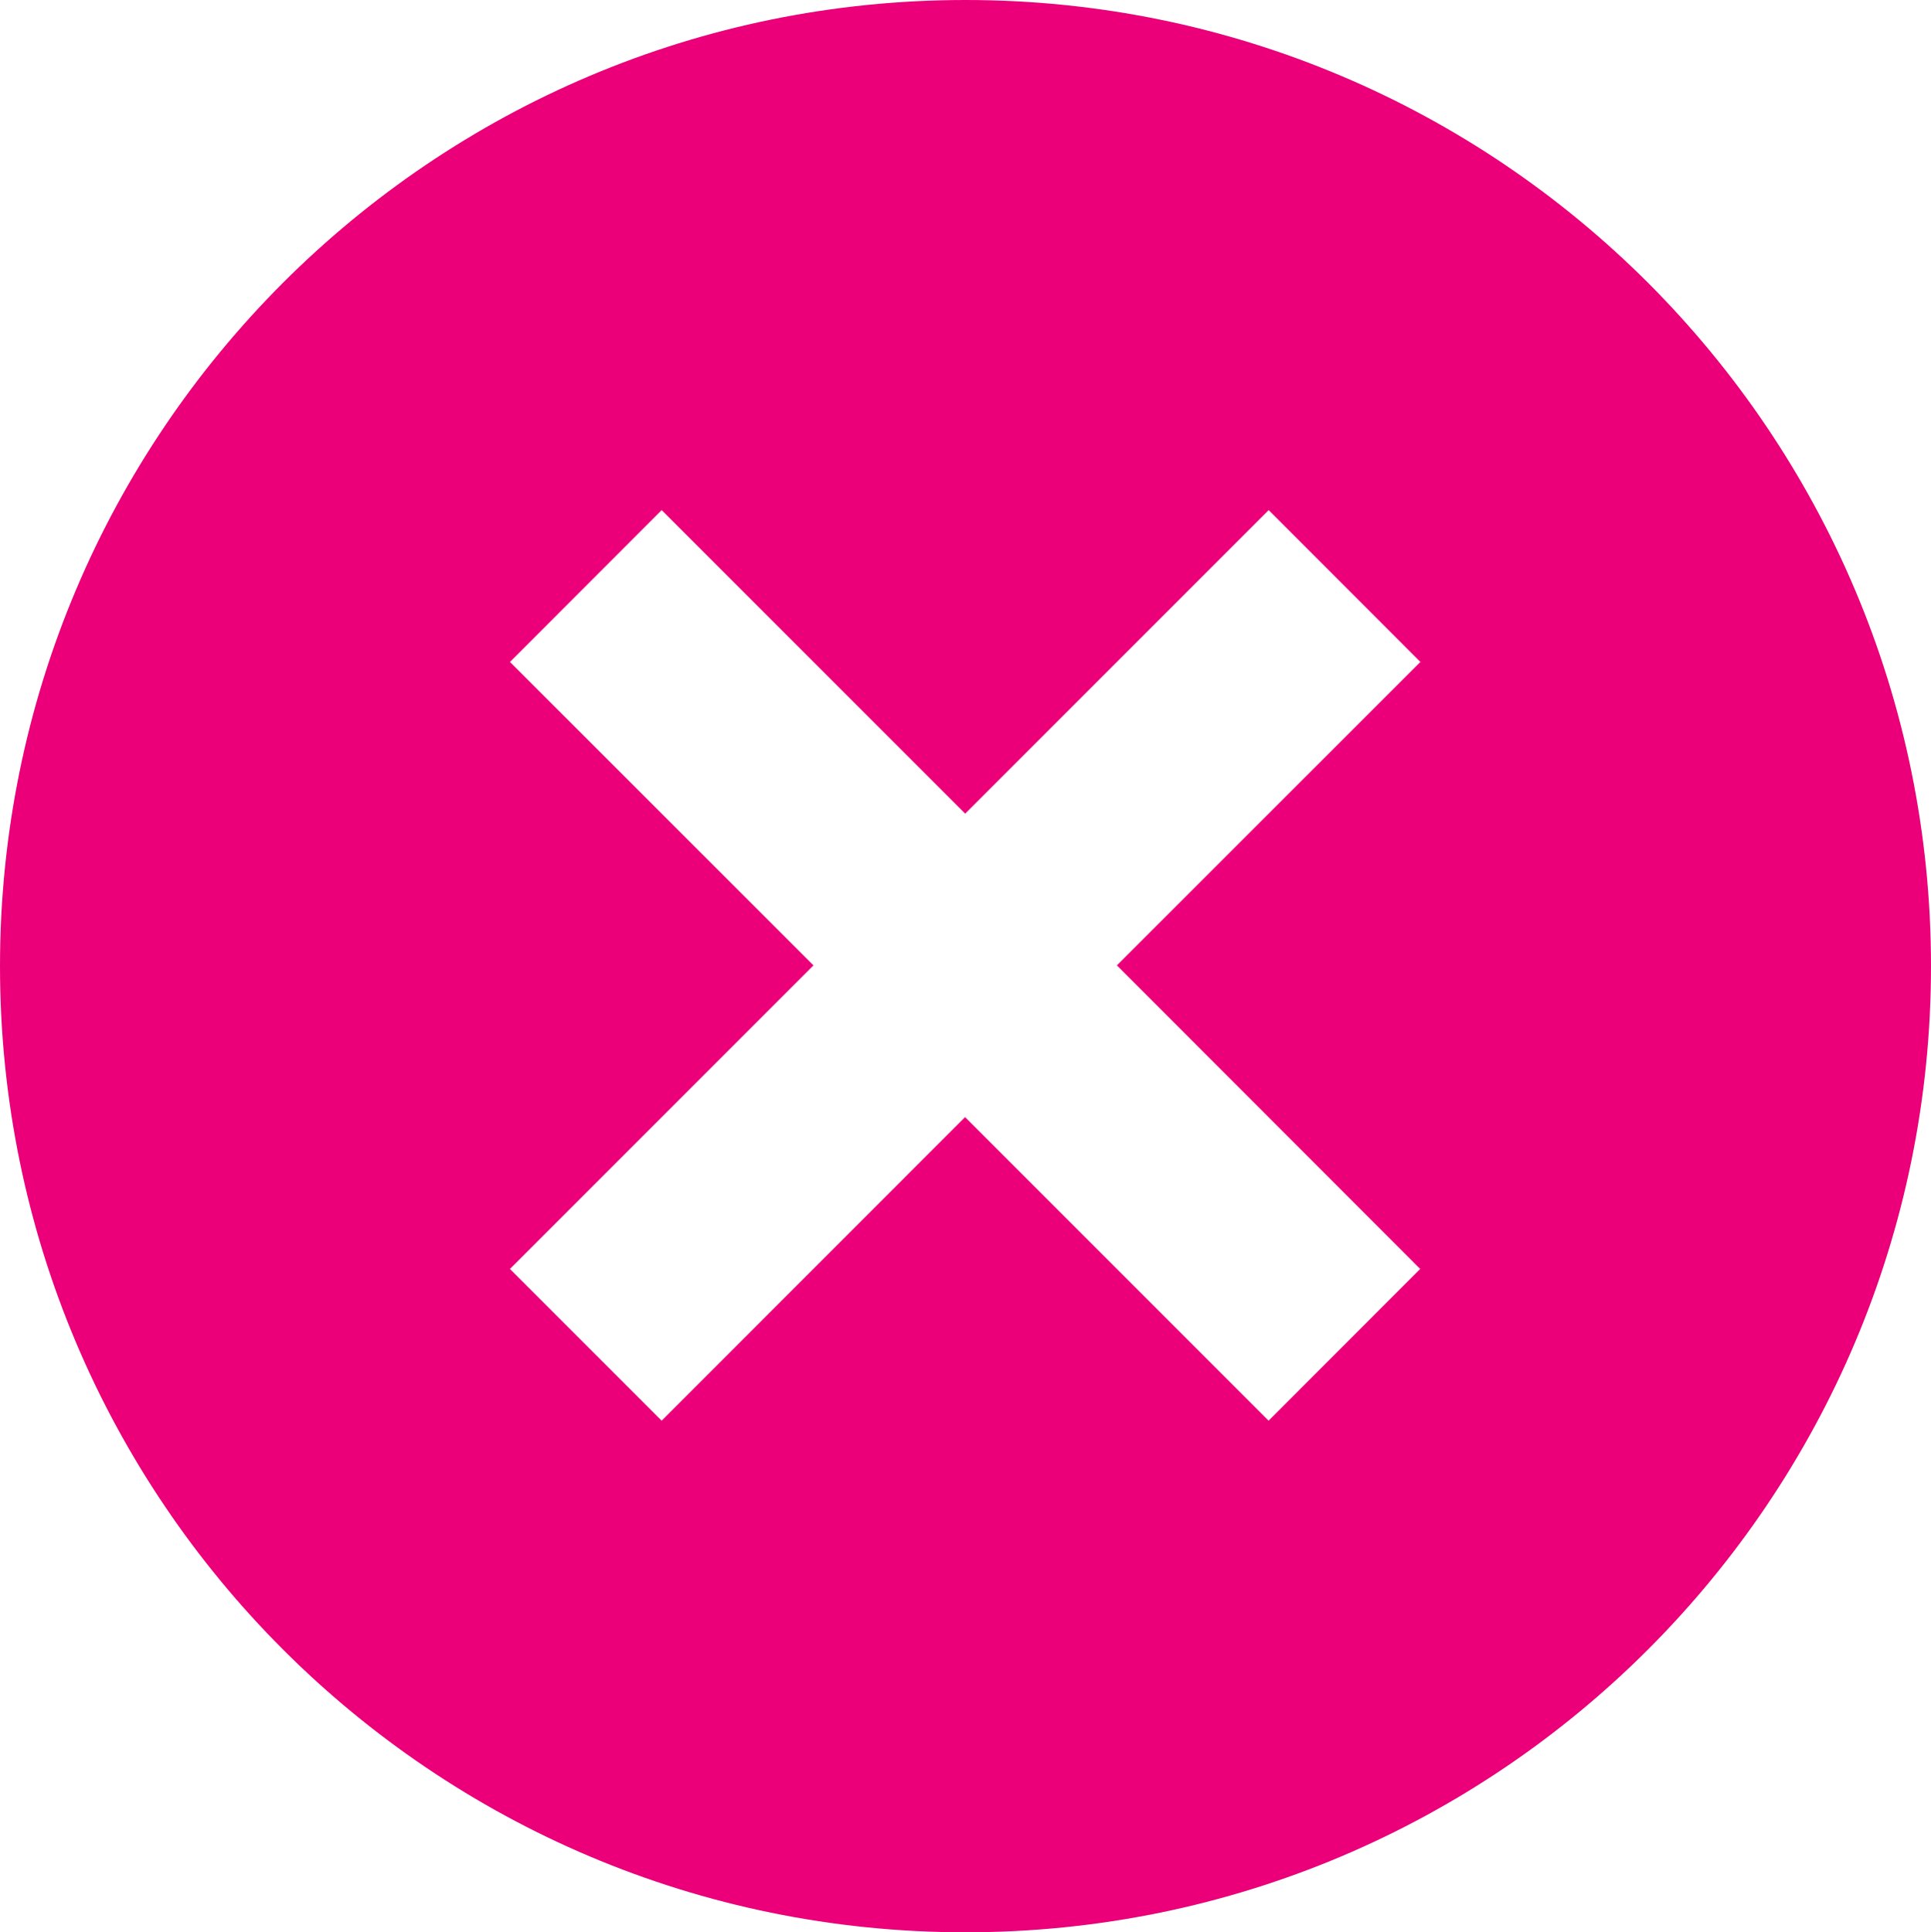 <?xml version="1.0" encoding="iso-8859-1"?>
<!-- Generator: Adobe Illustrator 15.1.0, SVG Export Plug-In . SVG Version: 6.00 Build 0)  -->
<!DOCTYPE svg PUBLIC "-//W3C//DTD SVG 1.1//EN" "http://www.w3.org/Graphics/SVG/1.1/DTD/svg11.dtd">
<svg version="1.1" id="Layer_1" xmlns="http://www.w3.org/2000/svg" xmlns:xlink="http://www.w3.org/1999/xlink" x="0px" y="0px"
	 width="17.998px" height="18.008px" viewBox="0 0 17.998 18.008" style="enable-background:new 0 0 17.998 18.008;"
	 xml:space="preserve">
<path style="fill:#EC007A;" d="M8.999,0C4.029,0,0,4.031,0,9.004s4.029,9.004,8.999,9.004c4.97,0,8.999-4.031,8.999-9.004
	S13.969,0,8.999,0z M13.237,11.826l-1.413,1.414l-2.829-2.829L6.167,13.24l-1.414-1.414l2.829-2.829L4.753,6.169l1.414-1.415
	l2.829,2.829l2.829-2.829l1.414,1.415L10.41,8.997L13.237,11.826z"/>
</svg>
